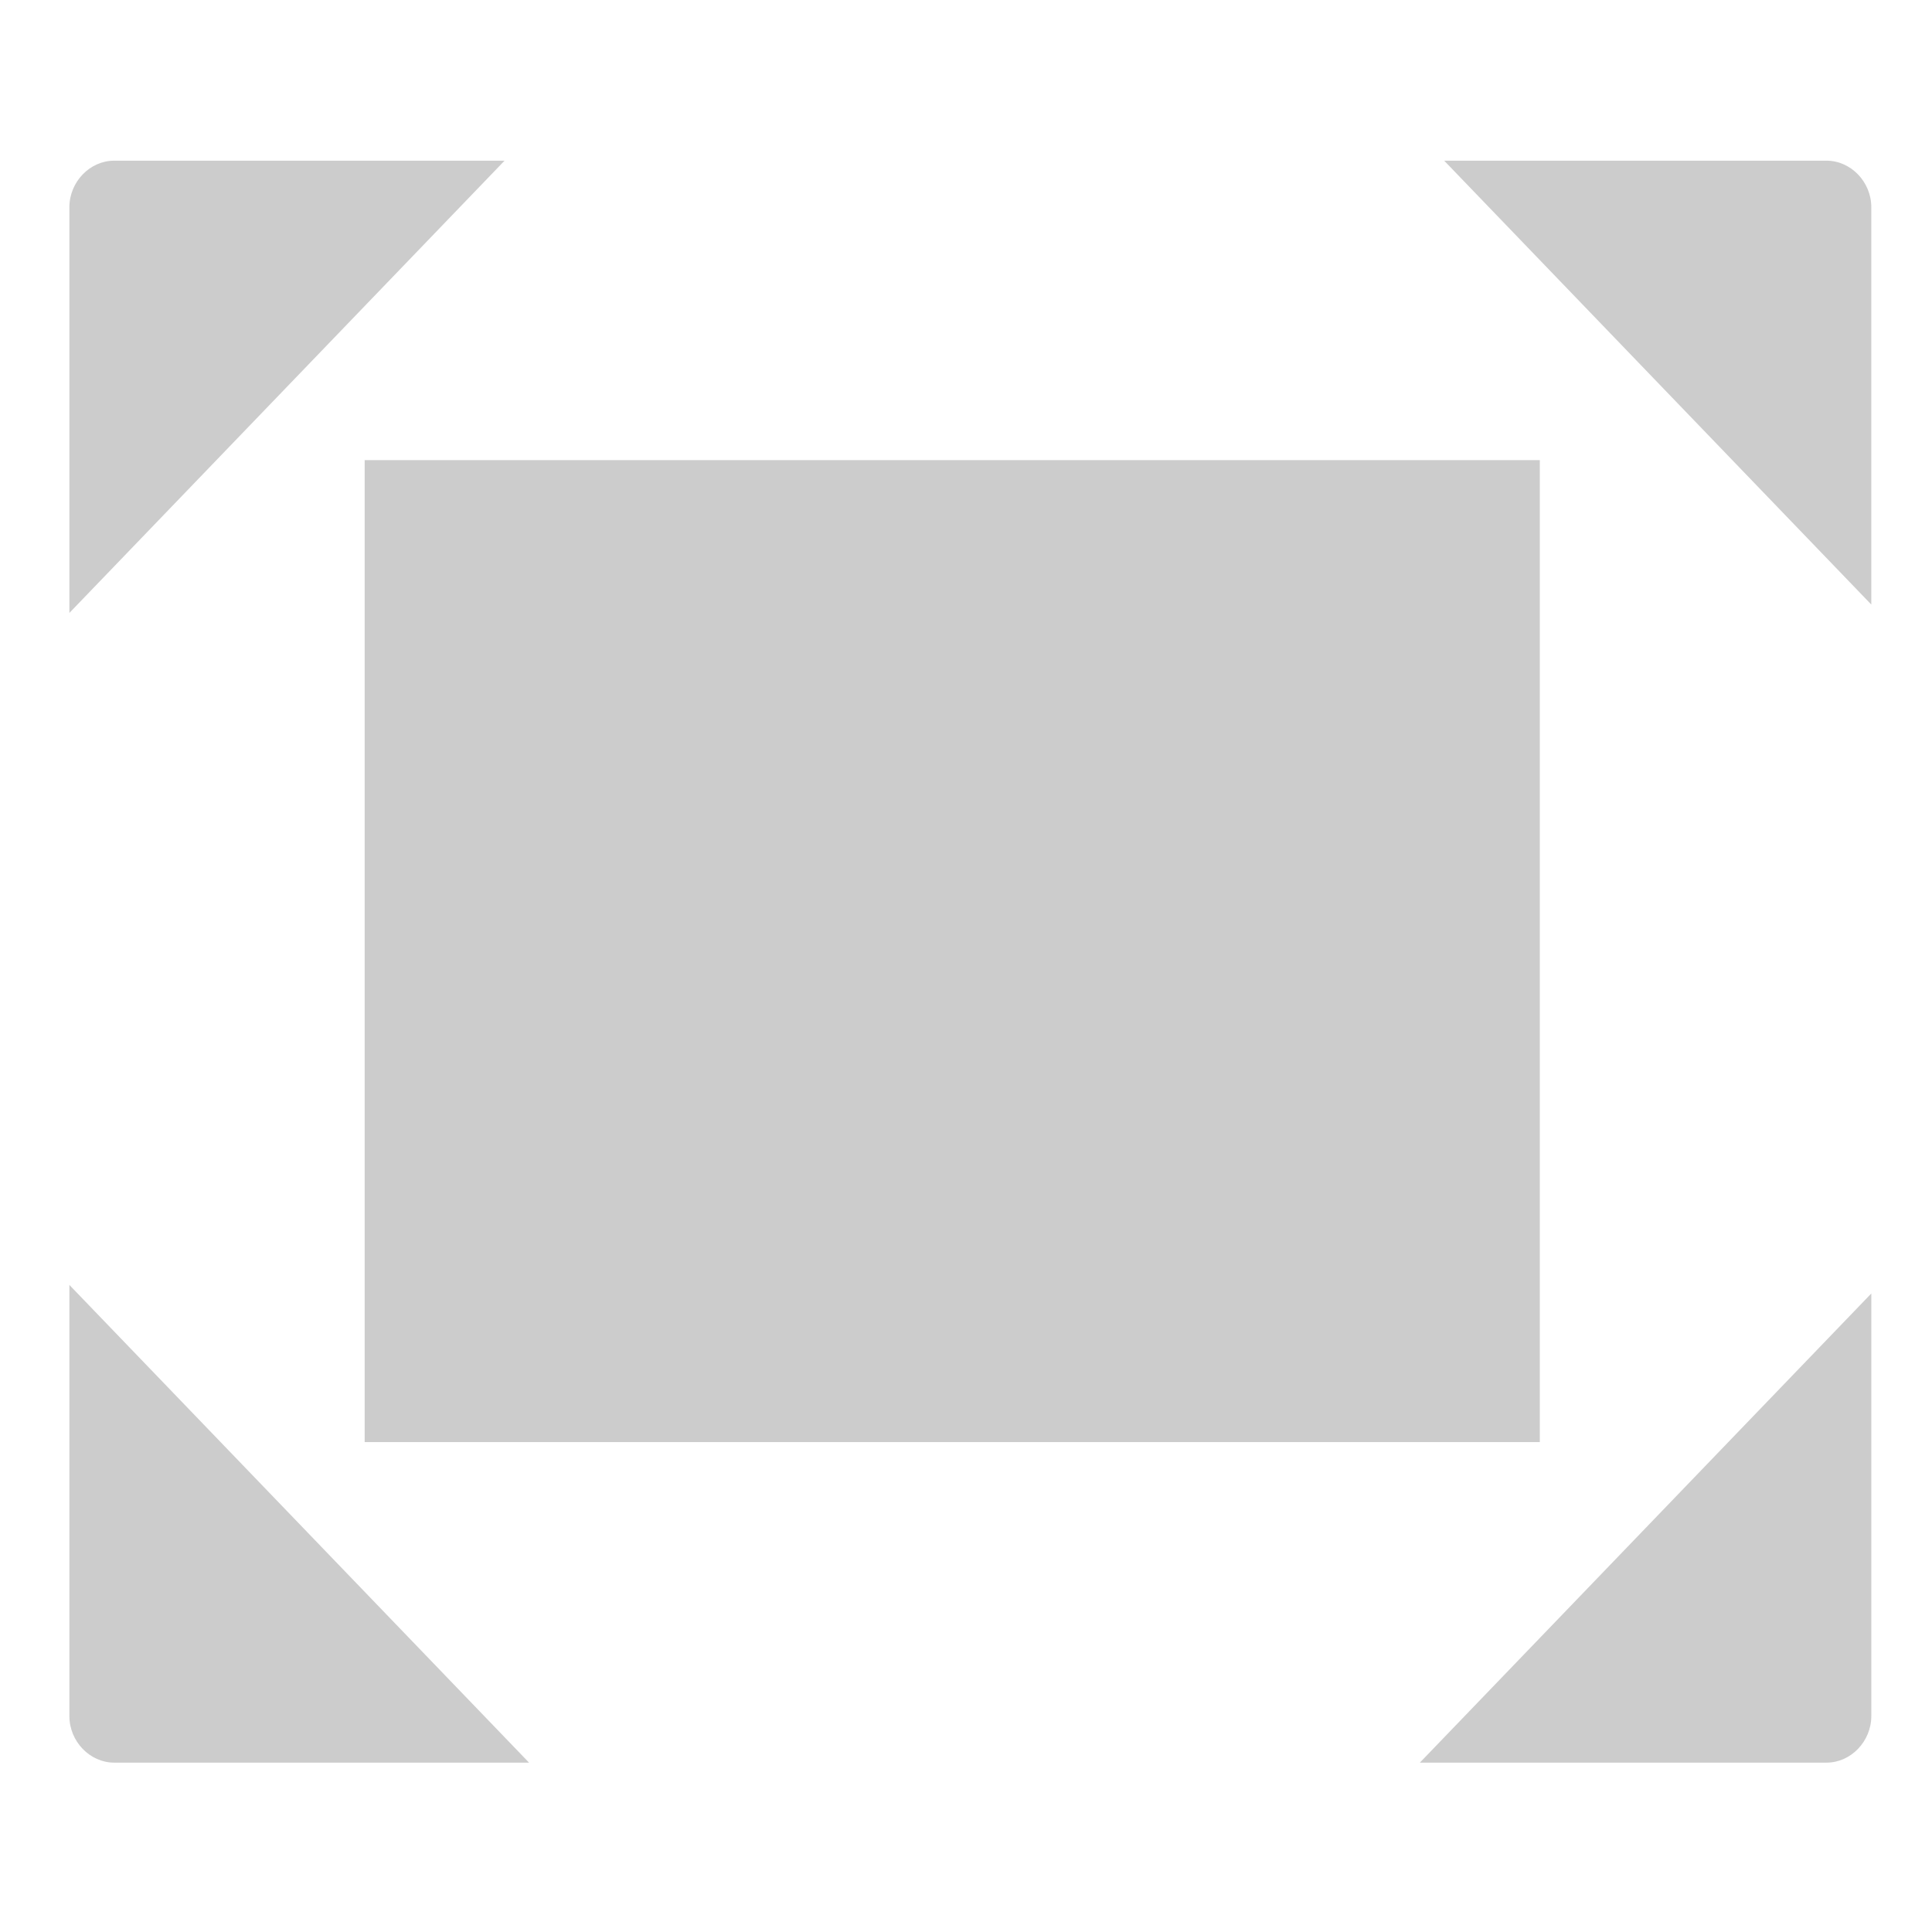 <?xml version="1.0" encoding="UTF-8" standalone="no"?>
<!-- Created with Inkscape (http://www.inkscape.org/) -->

<svg
   xmlns:dc="http://purl.org/dc/elements/1.1/"
   xmlns:cc="http://creativecommons.org/ns#"
   xmlns:rdf="http://www.w3.org/1999/02/22-rdf-syntax-ns#"
   xmlns:svg="http://www.w3.org/2000/svg"
   xmlns="http://www.w3.org/2000/svg"
   xmlns:sodipodi="http://sodipodi.sourceforge.net/DTD/sodipodi-0.dtd"
   xmlns:inkscape="http://www.inkscape.org/namespaces/inkscape"
   width="12"
   height="12"
   id="svg2"
   version="1.1"
   inkscape:version="0.48.3.1 r9886"
   sodipodi:docname="show-desktop.svg"
   inkscape:export-filename="/home/alumno/Documentos/huayra/iconos/Iconos Huayra/tema_Gris/show-desktop_v2.png"
   inkscape:export-xdpi="90"
   inkscape:export-ydpi="90">
  <defs
     id="defs4">
    <inkscape:perspective
       sodipodi:type="inkscape:persp3d"
       inkscape:vp_x="0 : 526.18109 : 1"
       inkscape:vp_y="0 : 1000 : 0"
       inkscape:vp_z="744.09448 : 526.18109 : 1"
       inkscape:persp3d-origin="372.04724 : 350.78739 : 1"
       id="perspective4095" />
  </defs>
  <sodipodi:namedview
     id="base"
     pagecolor="#ffffff"
     bordercolor="#666666"
     borderopacity="1.0"
     inkscape:pageopacity="0.0"
     inkscape:pageshadow="2"
     inkscape:zoom="15.839192"
     inkscape:cx="-0.20504151"
     inkscape:cy="5.9973407"
     inkscape:document-units="px"
     inkscape:current-layer="layer1"
     showgrid="false"
     showguides="true"
     inkscape:guide-bbox="true"
     inkscape:window-width="1022"
     inkscape:window-height="546"
     inkscape:window-x="0"
     inkscape:window-y="16"
     inkscape:window-maximized="1" />
  <g
     inkscape:label="Layer 1"
     inkscape:groupmode="layer"
     id="layer1"
     transform="translate(0,-1040.362)">
    <path
       style="fill:#cccccc;fill-opacity:1;stroke:none"
       d="m 0.709,1041.36 c -0.151,0 -0.278,0.132 -0.278,0.289 l 0,2.52 2.703,-2.809 -2.425,0 z m 8.261,0 2.653,2.757 0,-2.468 c 0,-0.157 -0.127,-0.289 -0.278,-0.289 l -2.375,0 z m -8.539,6.983 0,2.678 c 0,0.157 0.127,0.289 0.278,0.289 l 2.577,0 -2.855,-2.967 z m 11.192,0.053 -2.804,2.914 2.526,0 c 0.151,0 0.278,-0.132 0.278,-0.289 l 0,-2.625 z"
       id="rect4430"
       inkscape:connector-curvature="0" />
    <rect
       style="fill:#cccccc;fill-opacity:1;stroke:none"
       id="rect2985"
       width="7.299"
       height="6.099"
       x="2.265"
       y="1043.22"
       ry="2.0664216e-05" />
  </g>
</svg>
